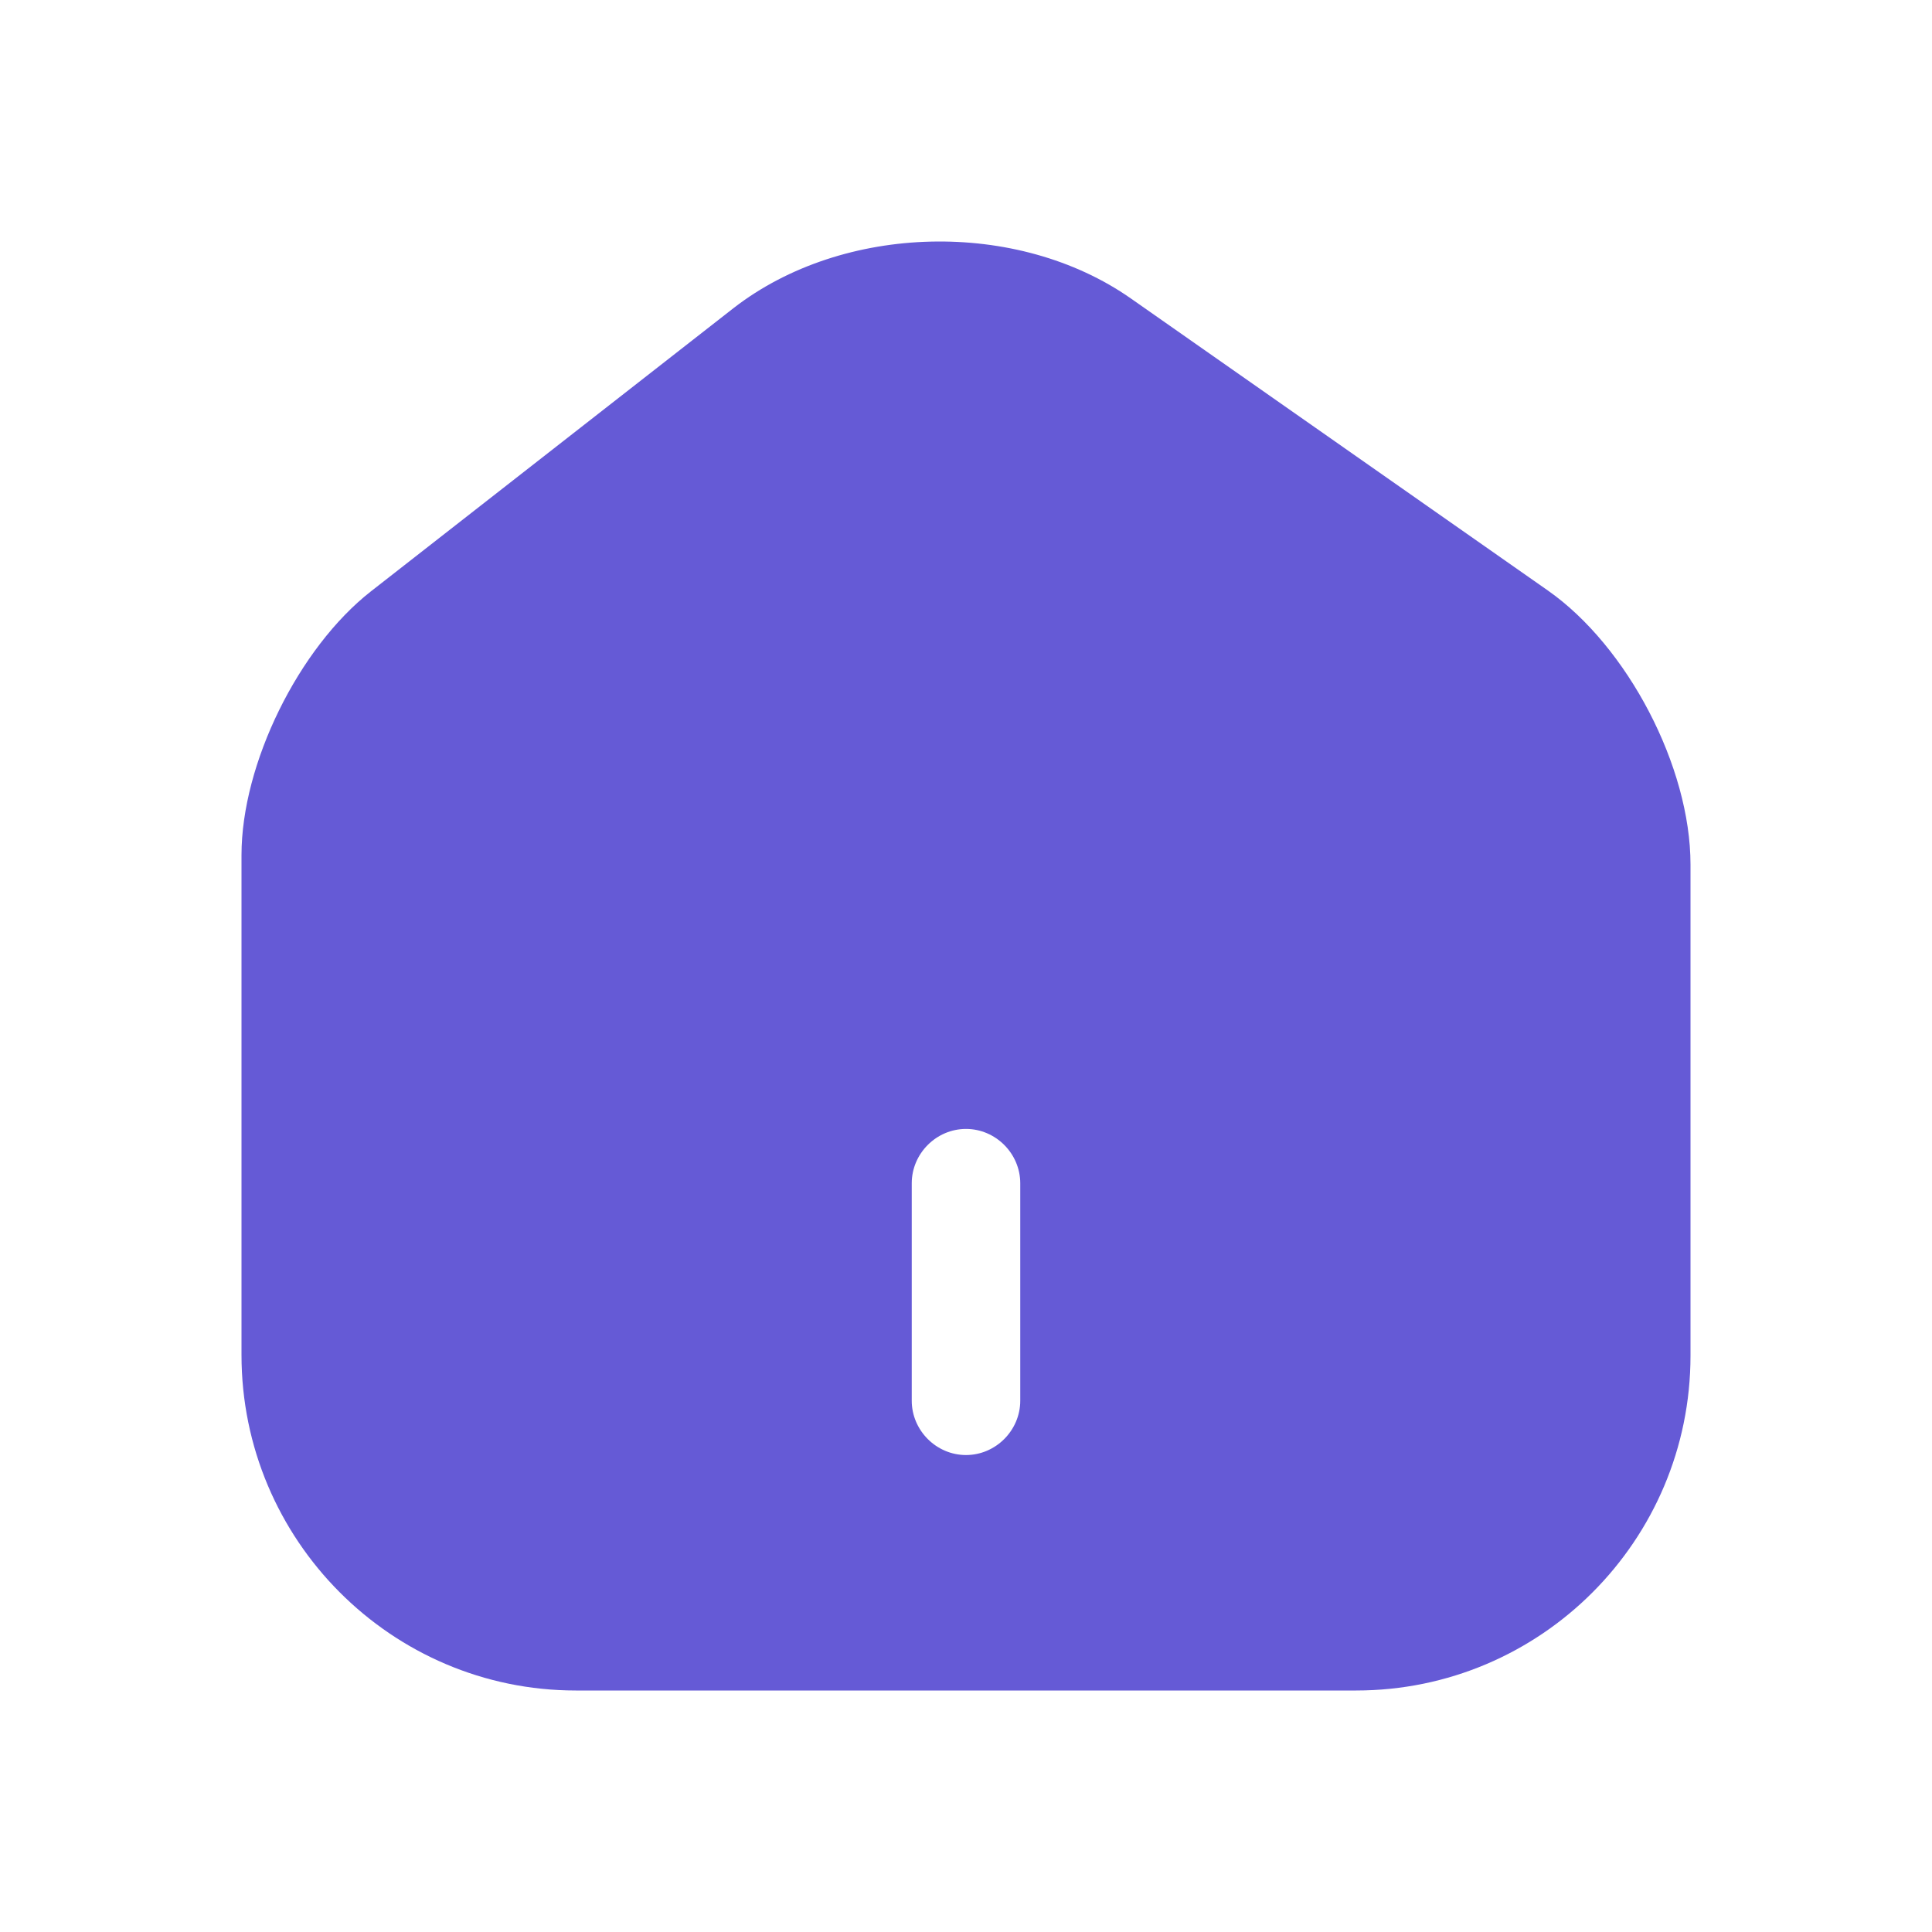 <svg width="24" height="24" viewBox="0 0 24 24" fill="none" xmlns="http://www.w3.org/2000/svg">
<path d="M19.229 7.336L14.05 3.709C12.638 2.719 10.472 2.773 9.114 3.826L4.609 7.345C3.71 8.048 3 9.488 3 10.622V16.832C3 19.128 4.861 21 7.154 21H16.846C19.139 21 21 19.137 21 16.841V10.739C21 9.524 20.218 8.03 19.229 7.336ZM12.674 17.4C12.674 17.769 12.369 18.075 12 18.075C11.631 18.075 11.326 17.769 11.326 17.4V14.699C11.326 14.33 11.631 14.024 12 14.024C12.369 14.024 12.674 14.33 12.674 14.699V17.4Z" fill="#655AD6"/>
</svg>
